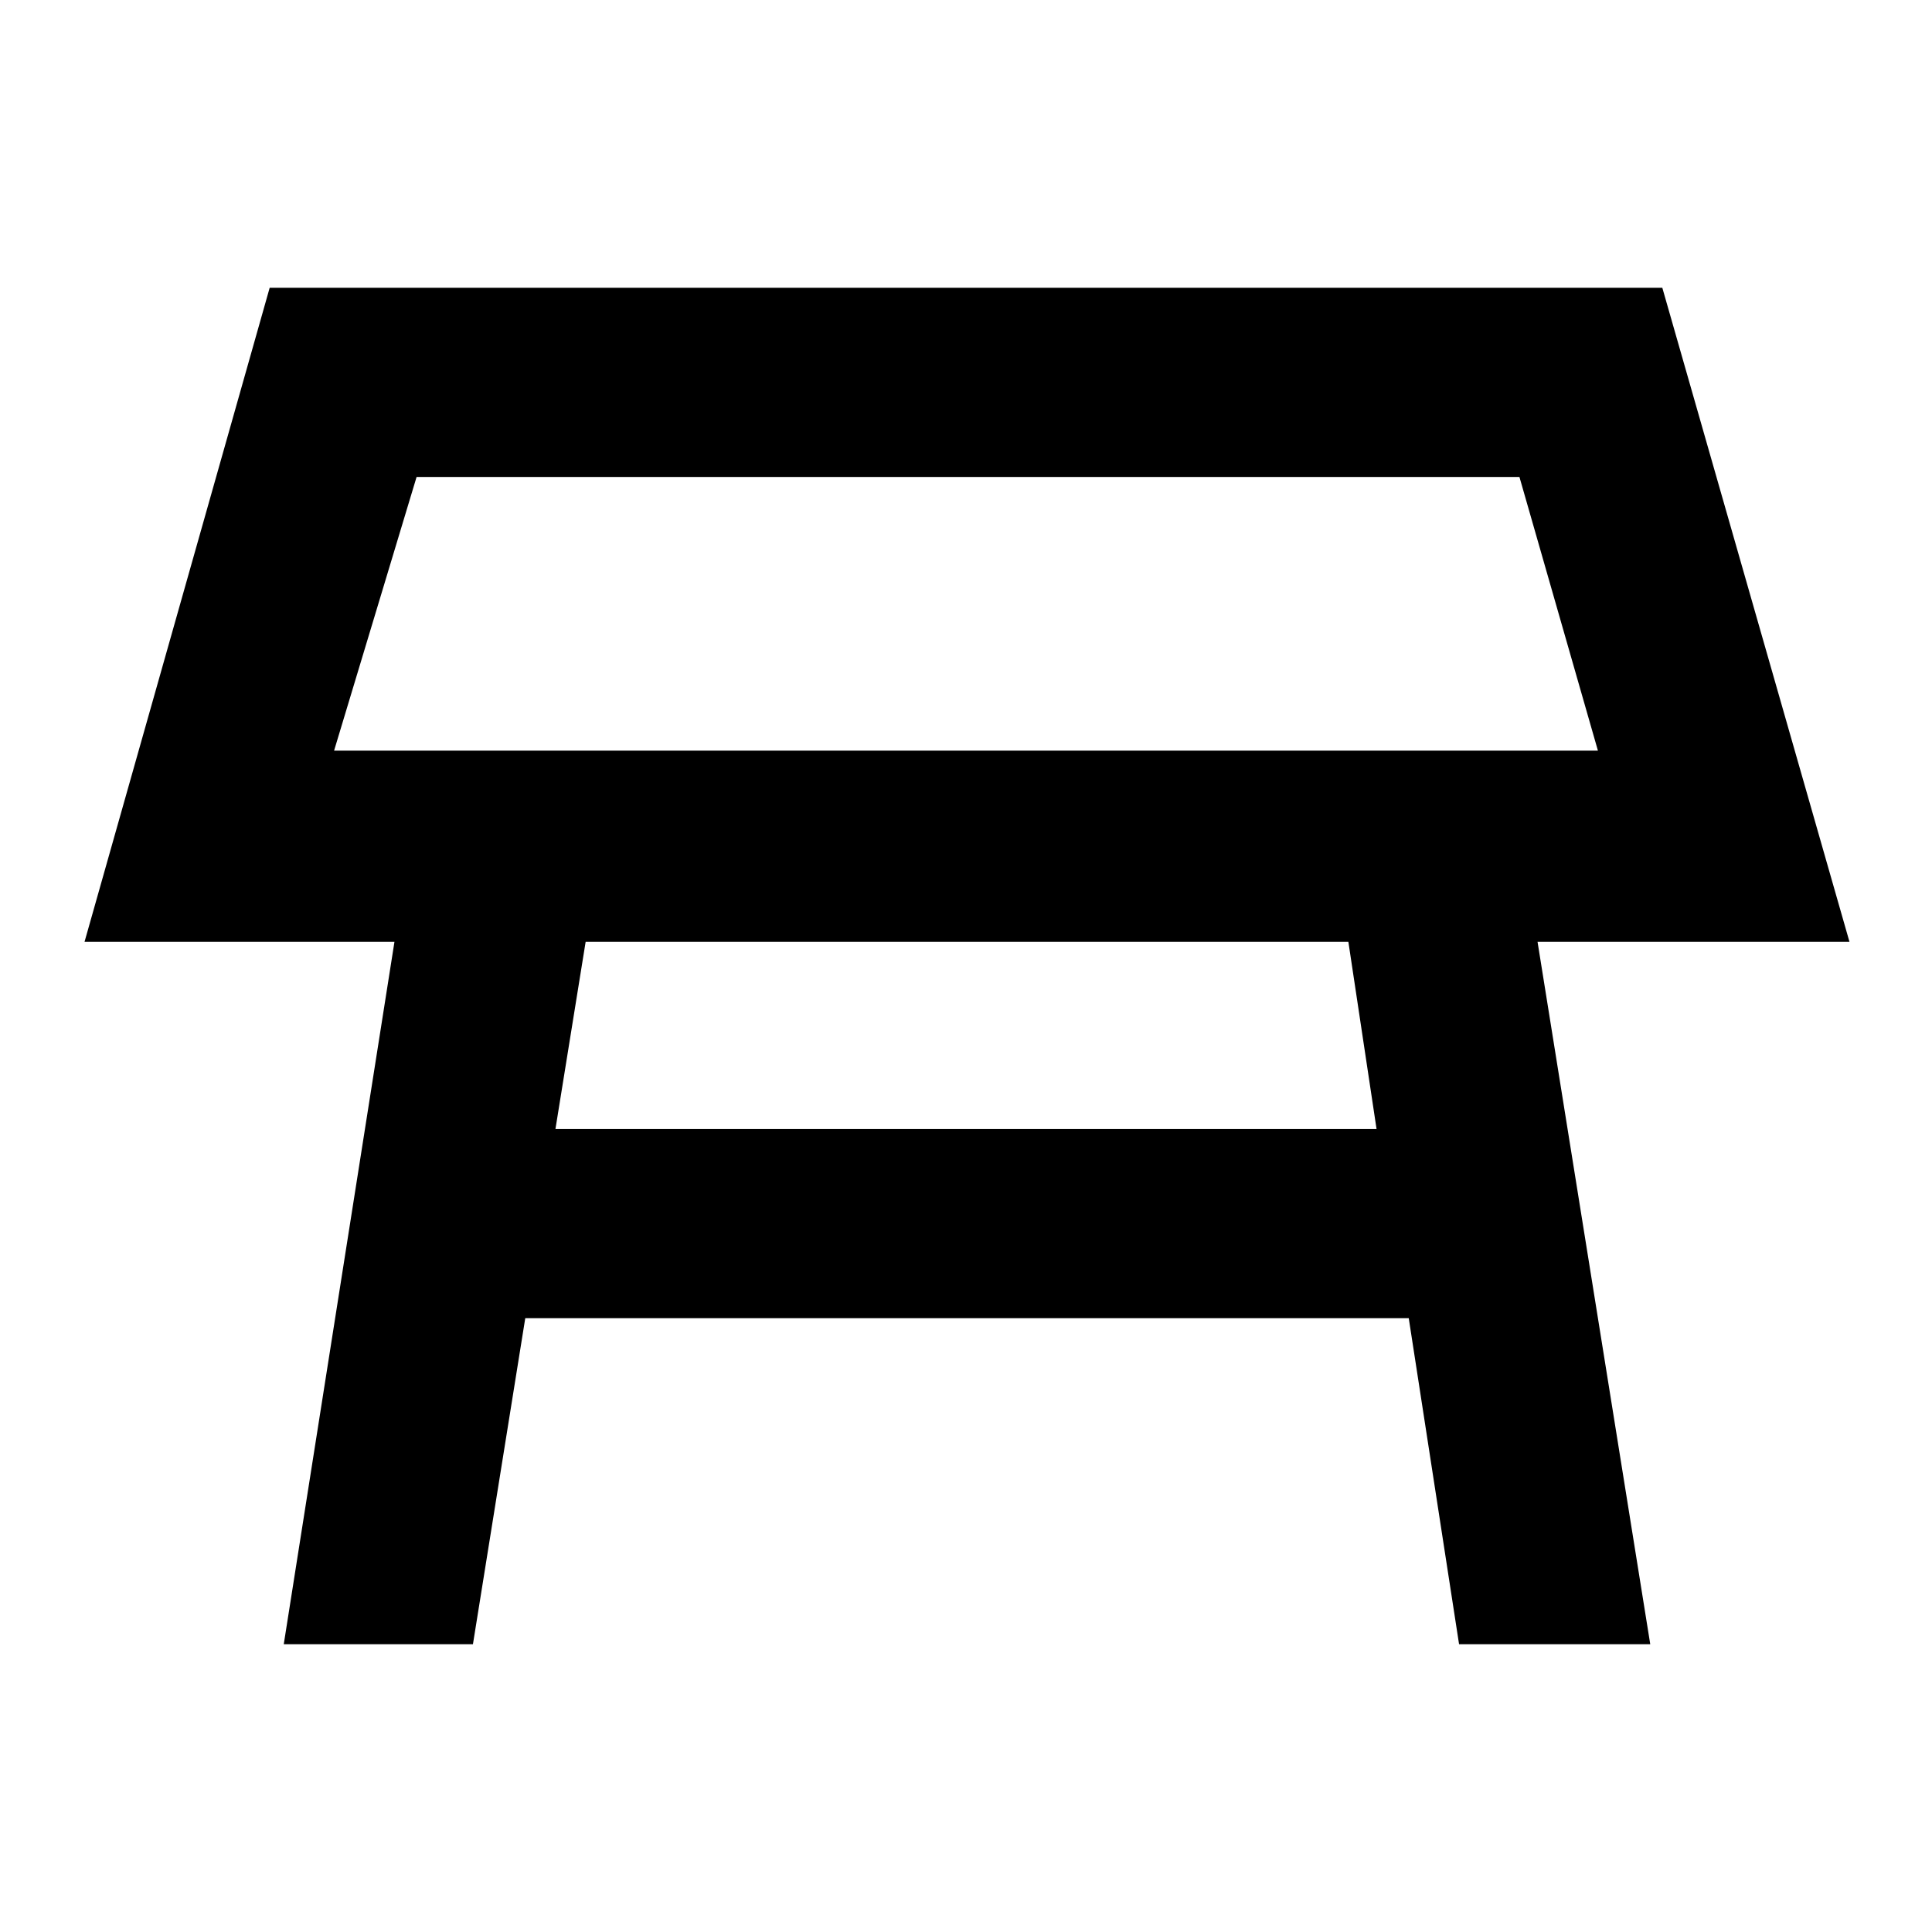 <svg xmlns="http://www.w3.org/2000/svg" height="48" viewBox="0 -960 960 960" width="48"><path d="M166-587h628l-39-136H207l-41 136Zm315-68Zm189 163H291l-15 93h408l-14-93ZM141-143l55-349H42l92-325h692l93 325H764l56 349h-95l-25-162H261l-26 162h-94Z"/></svg>